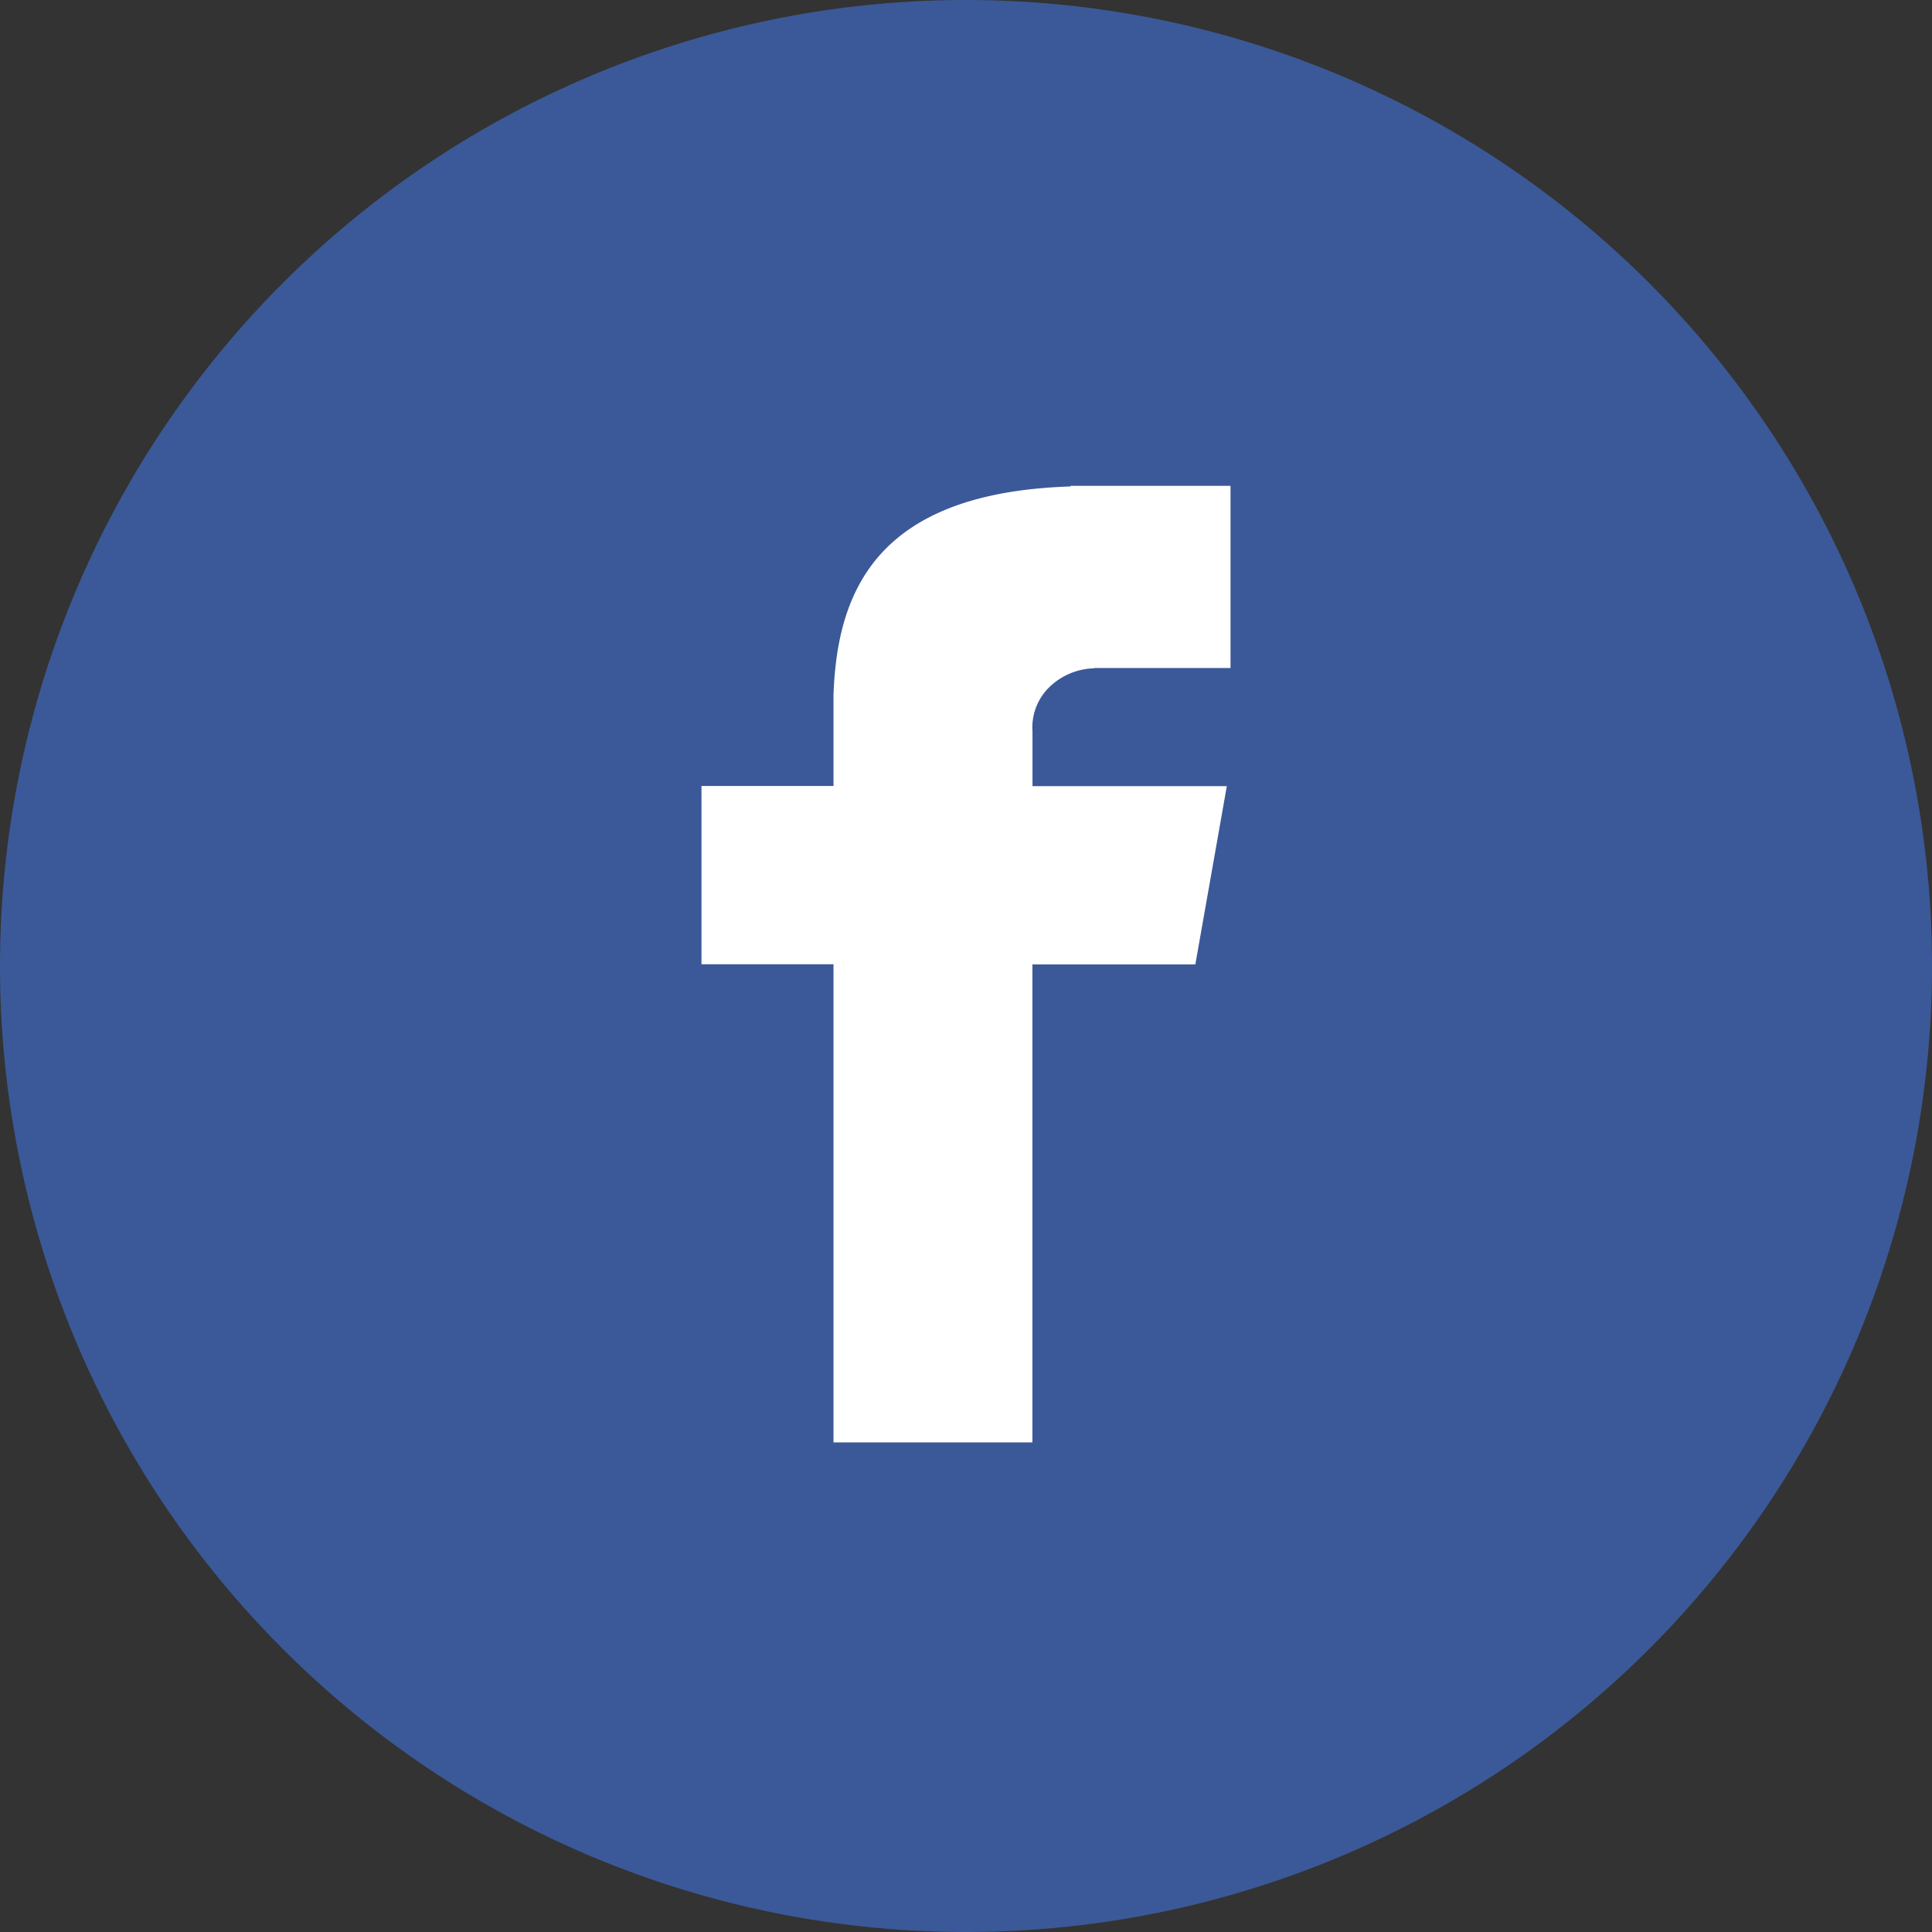 <svg xmlns="http://www.w3.org/2000/svg" width="24" height="24" viewBox="0 0 24 24"><rect x="0" y="0" width="24" height="24" fill="#333333" stroke="none"/><defs><style>.a{opacity:0;}.b{fill:#3b5998;}.c{fill:#fff;}</style></defs><g transform="translate(-14 -10)"><g transform="translate(-95 1)"><rect class="a" width="24" height="24" transform="translate(109 9)"/><path class="b" d="M12,0A12,12,0,1,1,0,12,12,12,0,0,1,12,0Z" transform="translate(109 9)"/><path class="c" d="M114.022,74.81h1.69V72.547h-1.987v.008c-2.408.077-2.9,1.3-2.945,2.591h0v1.13h-1.64V78.49h1.64v5.94h2.471V78.492h2.024l.391-2.214h-2.414V75.6a.7.7,0,0,1,.2-.543.83.83,0,0,1,.565-.243Z" transform="translate(8.574 -57.512)"/></g></g></svg>